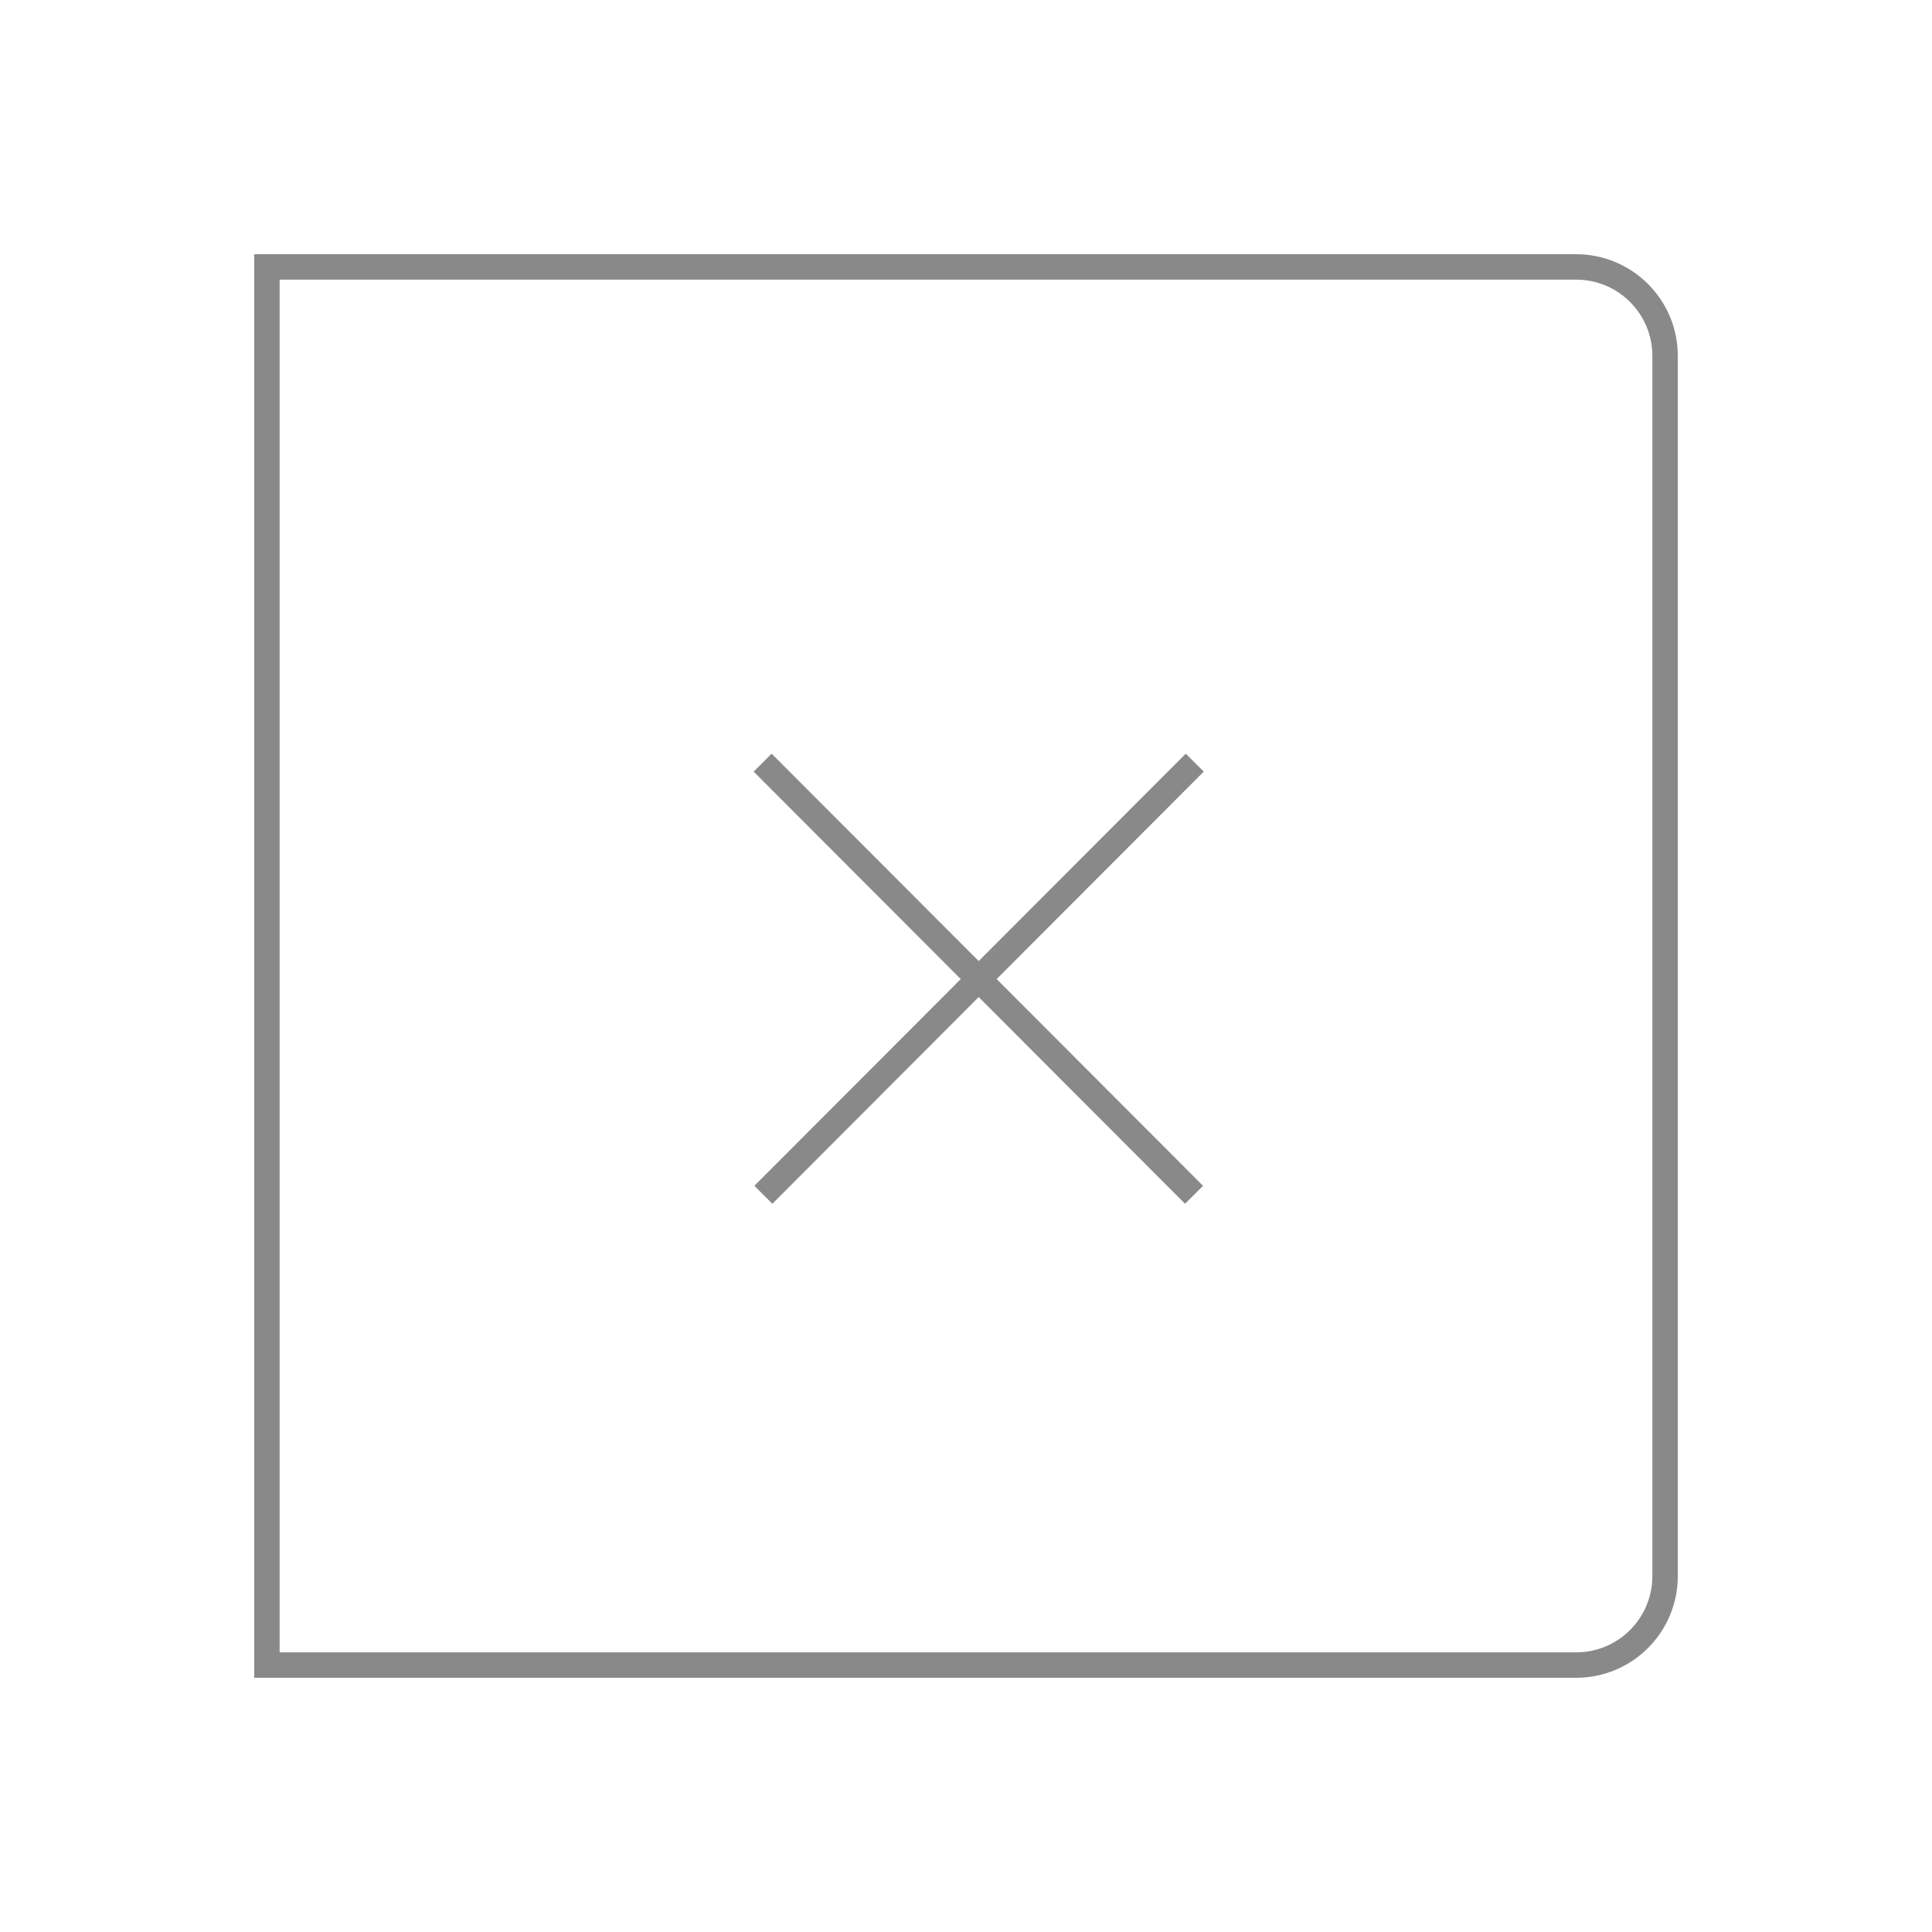 <svg width="76" height="76" viewBox="0 0 76 76" fill="none" xmlns="http://www.w3.org/2000/svg">
<g filter="url(#filter0_d_1296_2993)">
<path d="M8.5 8.5H60C61.933 8.5 63.5 10.067 63.5 12V60C63.5 61.933 61.933 63.5 60 63.5H8.5V8.5Z" fill="white" stroke="#898989"/>
<path d="M28 28L44.971 45" stroke="#898989"/>
<path d="M44.999 28L28.029 45" stroke="#898989"/>
</g>
<defs>
<filter id="filter0_d_1296_2993" x="0" y="0" width="76" height="76" filterUnits="userSpaceOnUse" color-interpolation-filters="sRGB">
<feFlood flood-opacity="0" result="BackgroundImageFix"/>
<feColorMatrix in="SourceAlpha" type="matrix" values="0 0 0 0 0 0 0 0 0 0 0 0 0 0 0 0 0 0 127 0" result="hardAlpha"/>
<feOffset dx="2" dy="2"/>
<feGaussianBlur stdDeviation="5"/>
<feComposite in2="hardAlpha" operator="out"/>
<feColorMatrix type="matrix" values="0 0 0 0 0 0 0 0 0 0 0 0 0 0 0 0 0 0 0.15 0"/>
<feBlend mode="normal" in2="BackgroundImageFix" result="effect1_dropShadow_1296_2993"/>
<feBlend mode="normal" in="SourceGraphic" in2="effect1_dropShadow_1296_2993" result="shape"/>
</filter>
</defs>
</svg>
